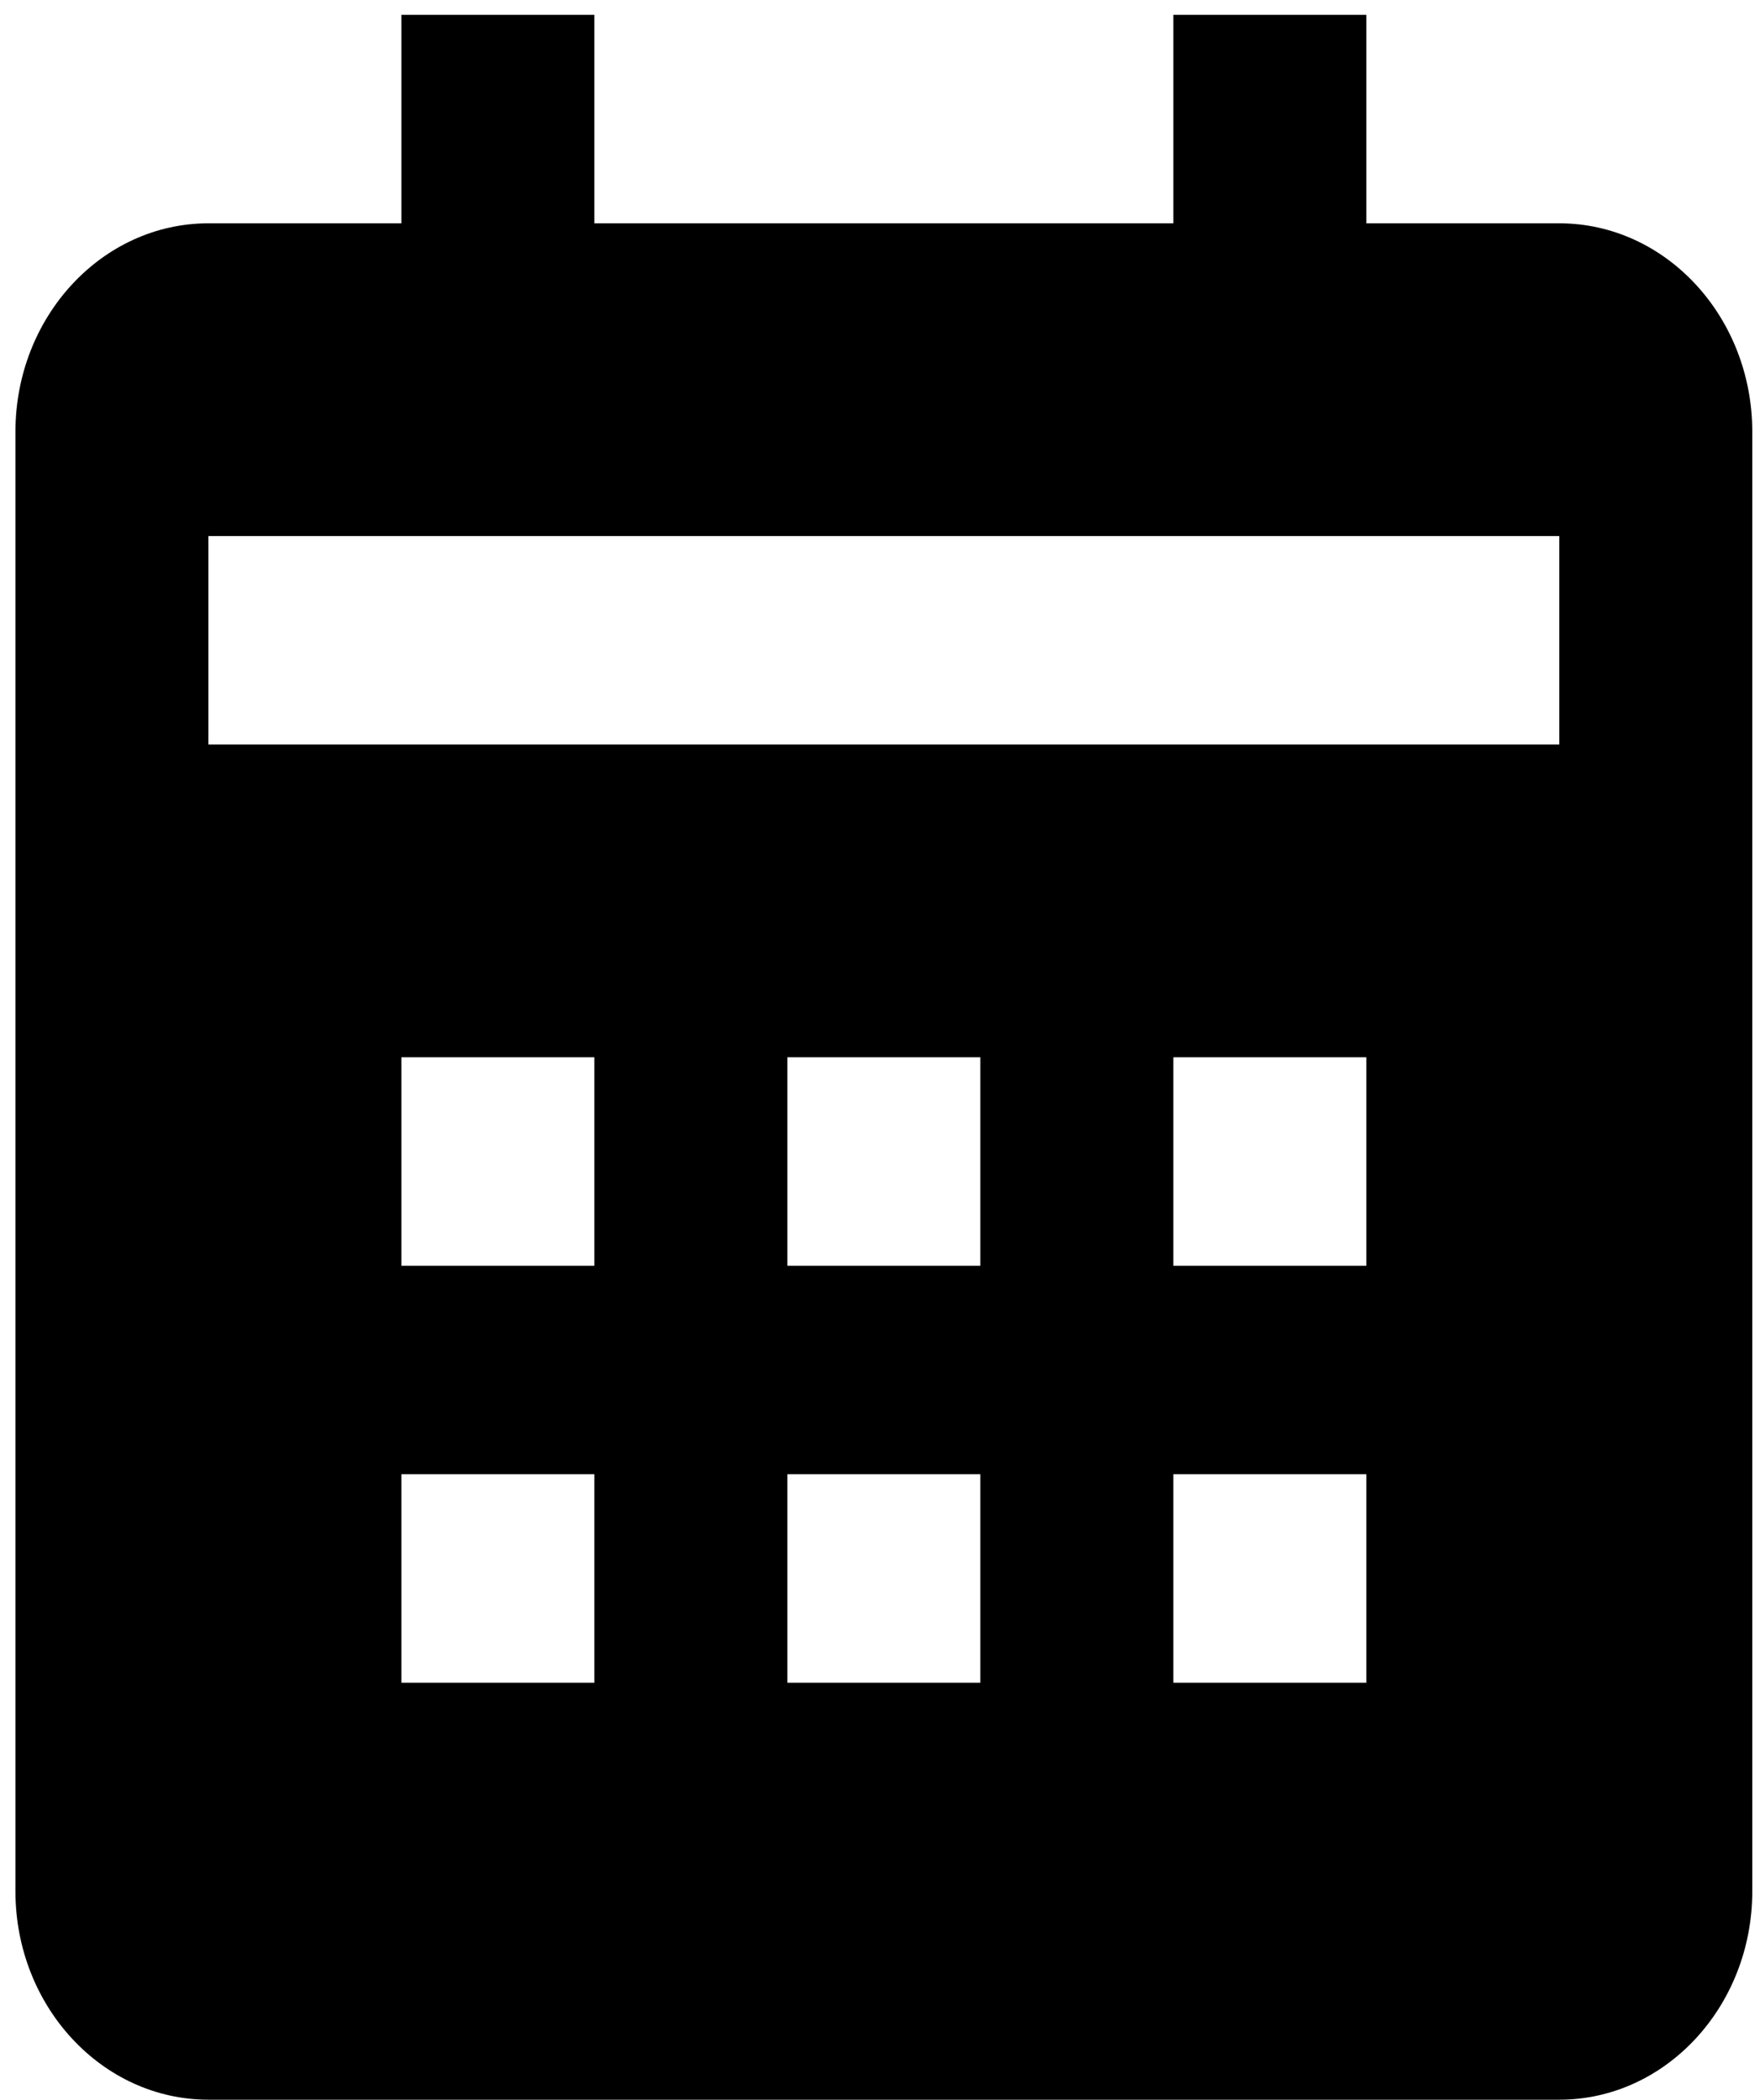 <svg width="57" height="68" viewBox="0 0 57 68" fill="none" xmlns="http://www.w3.org/2000/svg">
<path d="M56.75 61.23V13.98C56.75 10.257 53.947 7.23 50.5 7.23H44.25V0.48H38V7.23H19.25V0.48H13V7.23H6.75C3.303 7.23 0.5 10.257 0.5 13.98V61.23C0.5 64.953 3.303 67.98 6.75 67.98H50.5C53.947 67.98 56.75 64.953 56.75 61.23ZM19.25 54.48H13V47.73H19.25V54.48ZM19.25 40.98H13V34.23H19.25V40.98ZM31.75 54.48H25.5V47.73H31.75V54.48ZM31.75 40.98H25.5V34.23H31.75V40.98ZM44.25 54.48H38V47.73H44.25V54.48ZM44.25 40.98H38V34.23H44.25V40.98ZM50.5 24.105H6.75V17.355H50.5V24.105Z" fill="black"/>
</svg>
